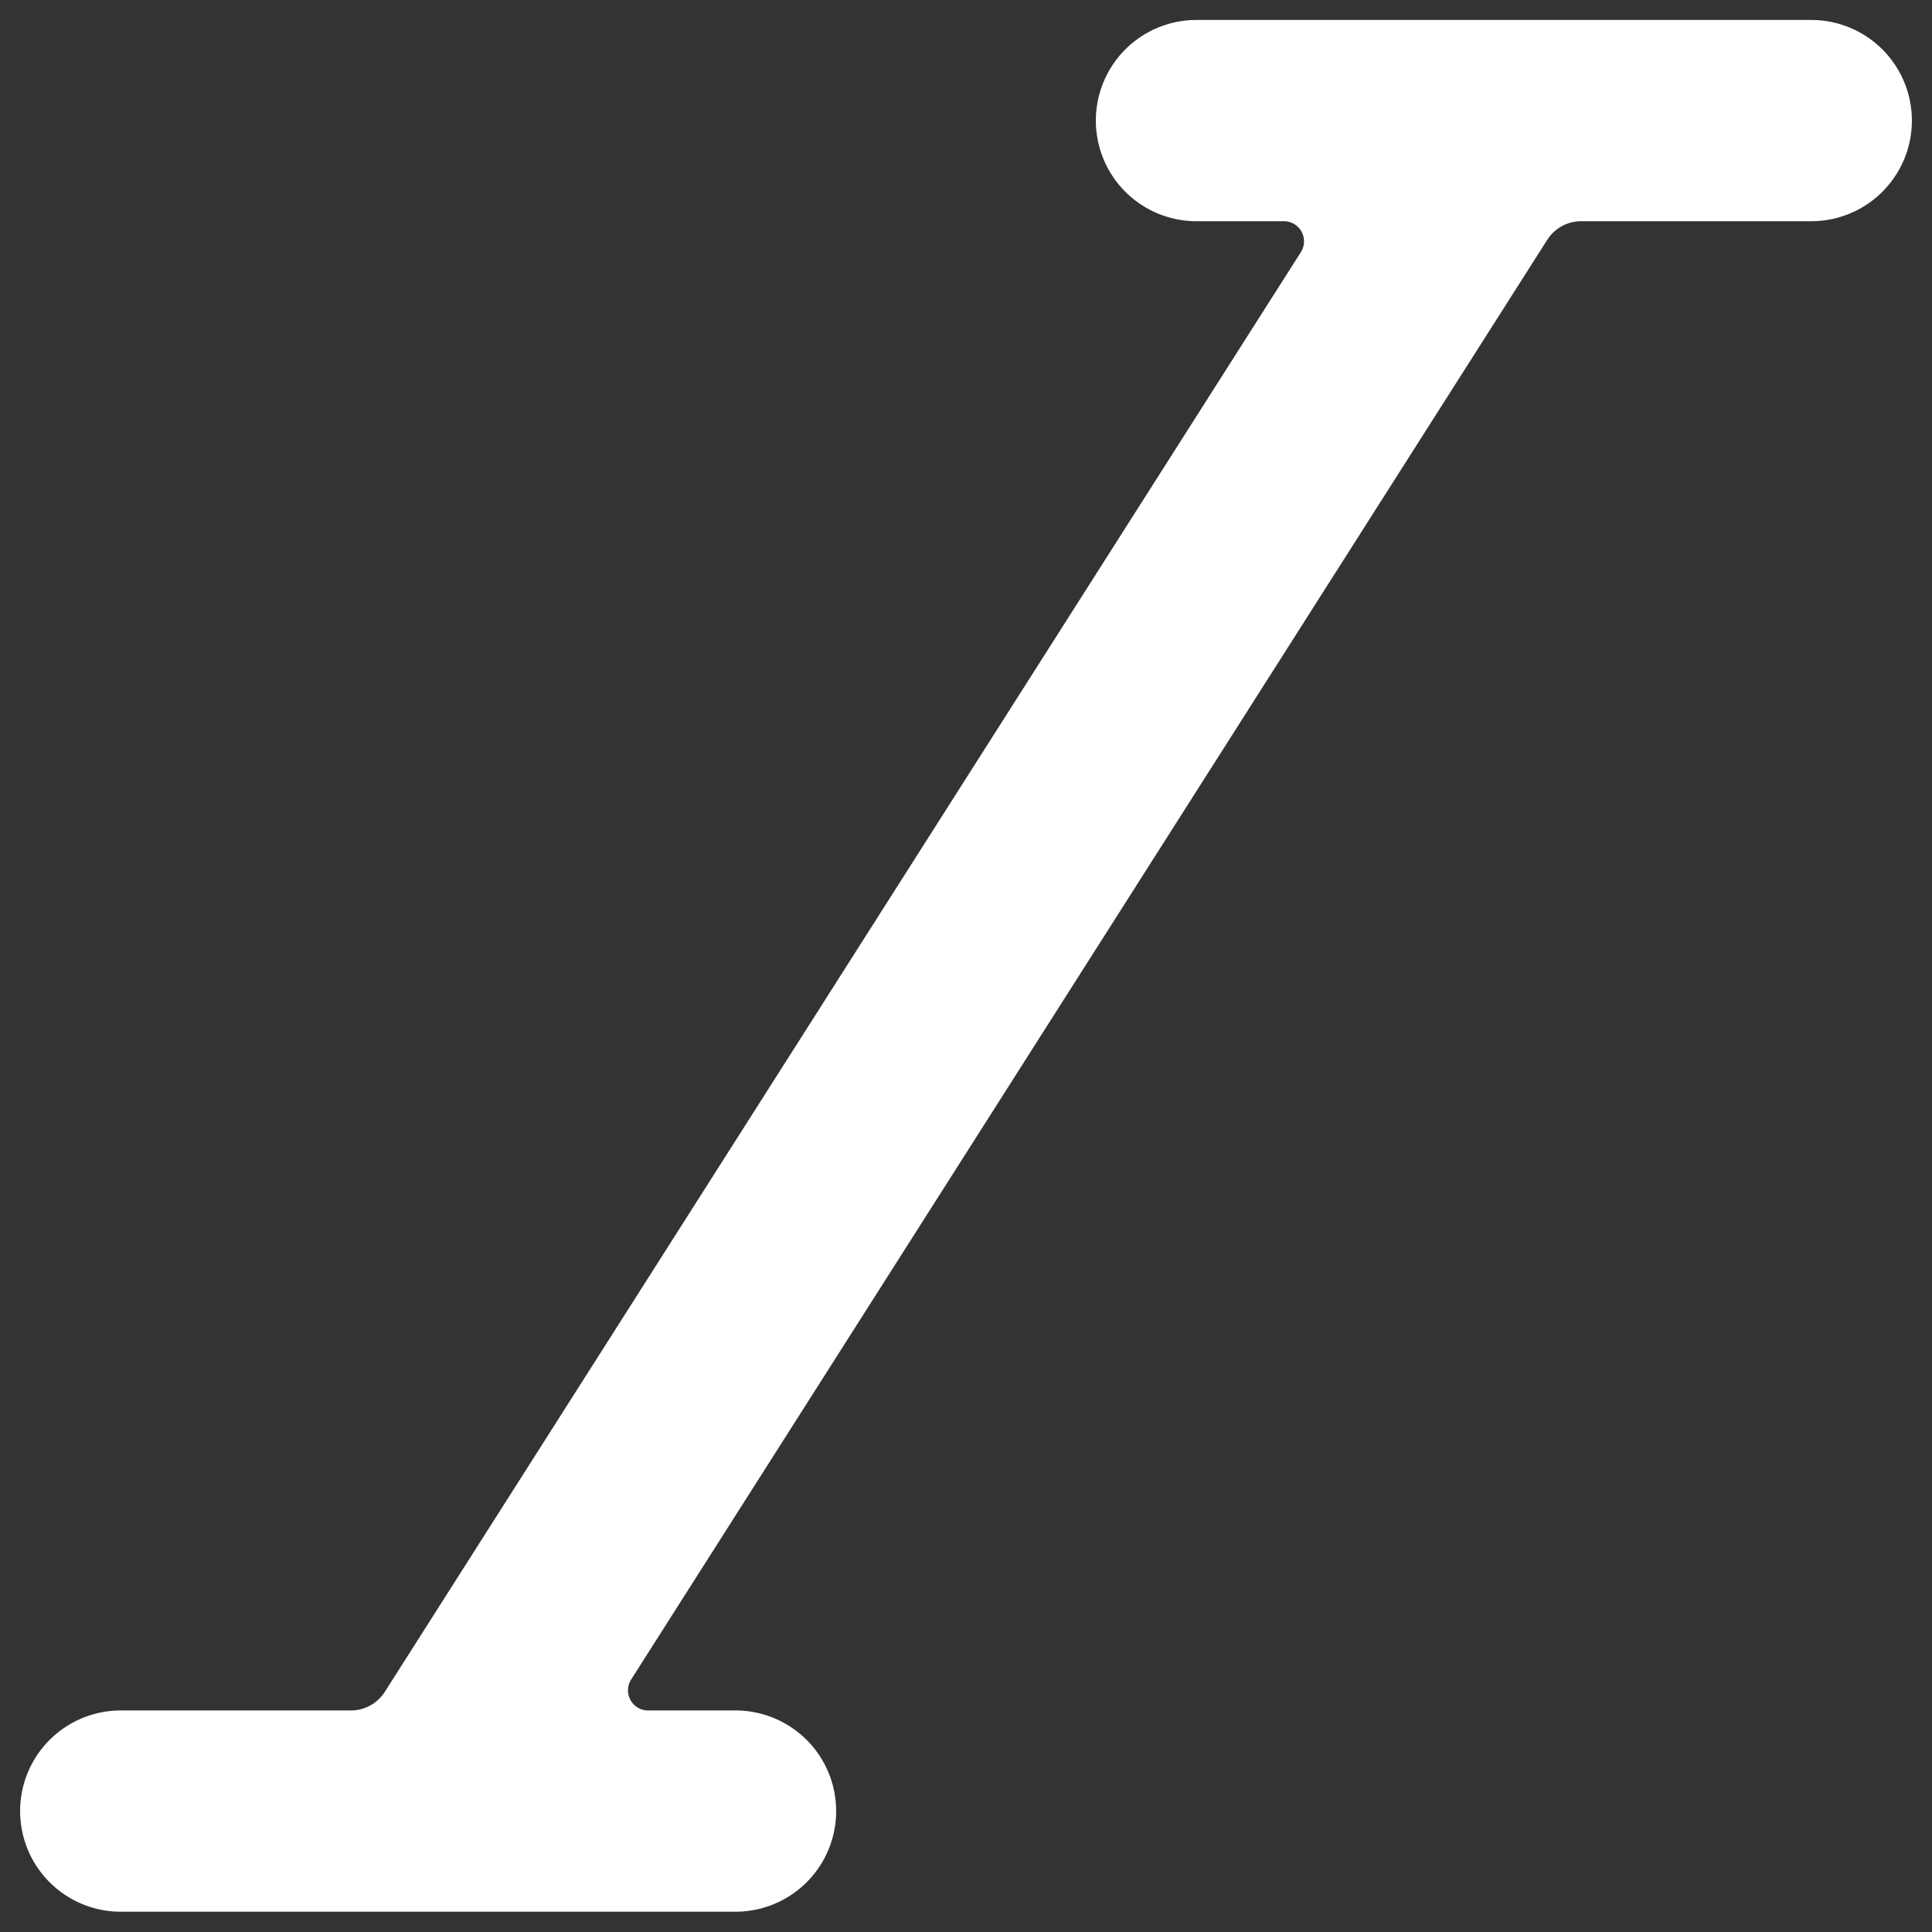 <svg xmlns="http://www.w3.org/2000/svg"  fill="white" viewBox="0 0 24 24"><rect x="0" y="0" width="24" height="24" fill="#333333" stroke="none"/><title>text-italic</title><path d="M22.5.248H14.863a1.25,1.25,0,0,0,0,2.5h1.086a.25.25,0,0,1,.211.384L4.78,21.017a.5.5,0,0,1-.422.231H1.5a1.25,1.25,0,0,0,0,2.5H9.137a1.25,1.25,0,0,0,0-2.5H8.051a.25.25,0,0,1-.211-.384L19.22,2.98a.5.5,0,0,1,.422-.232H22.5a1.25,1.25,0,0,0,0-2.5Z"/></svg>
